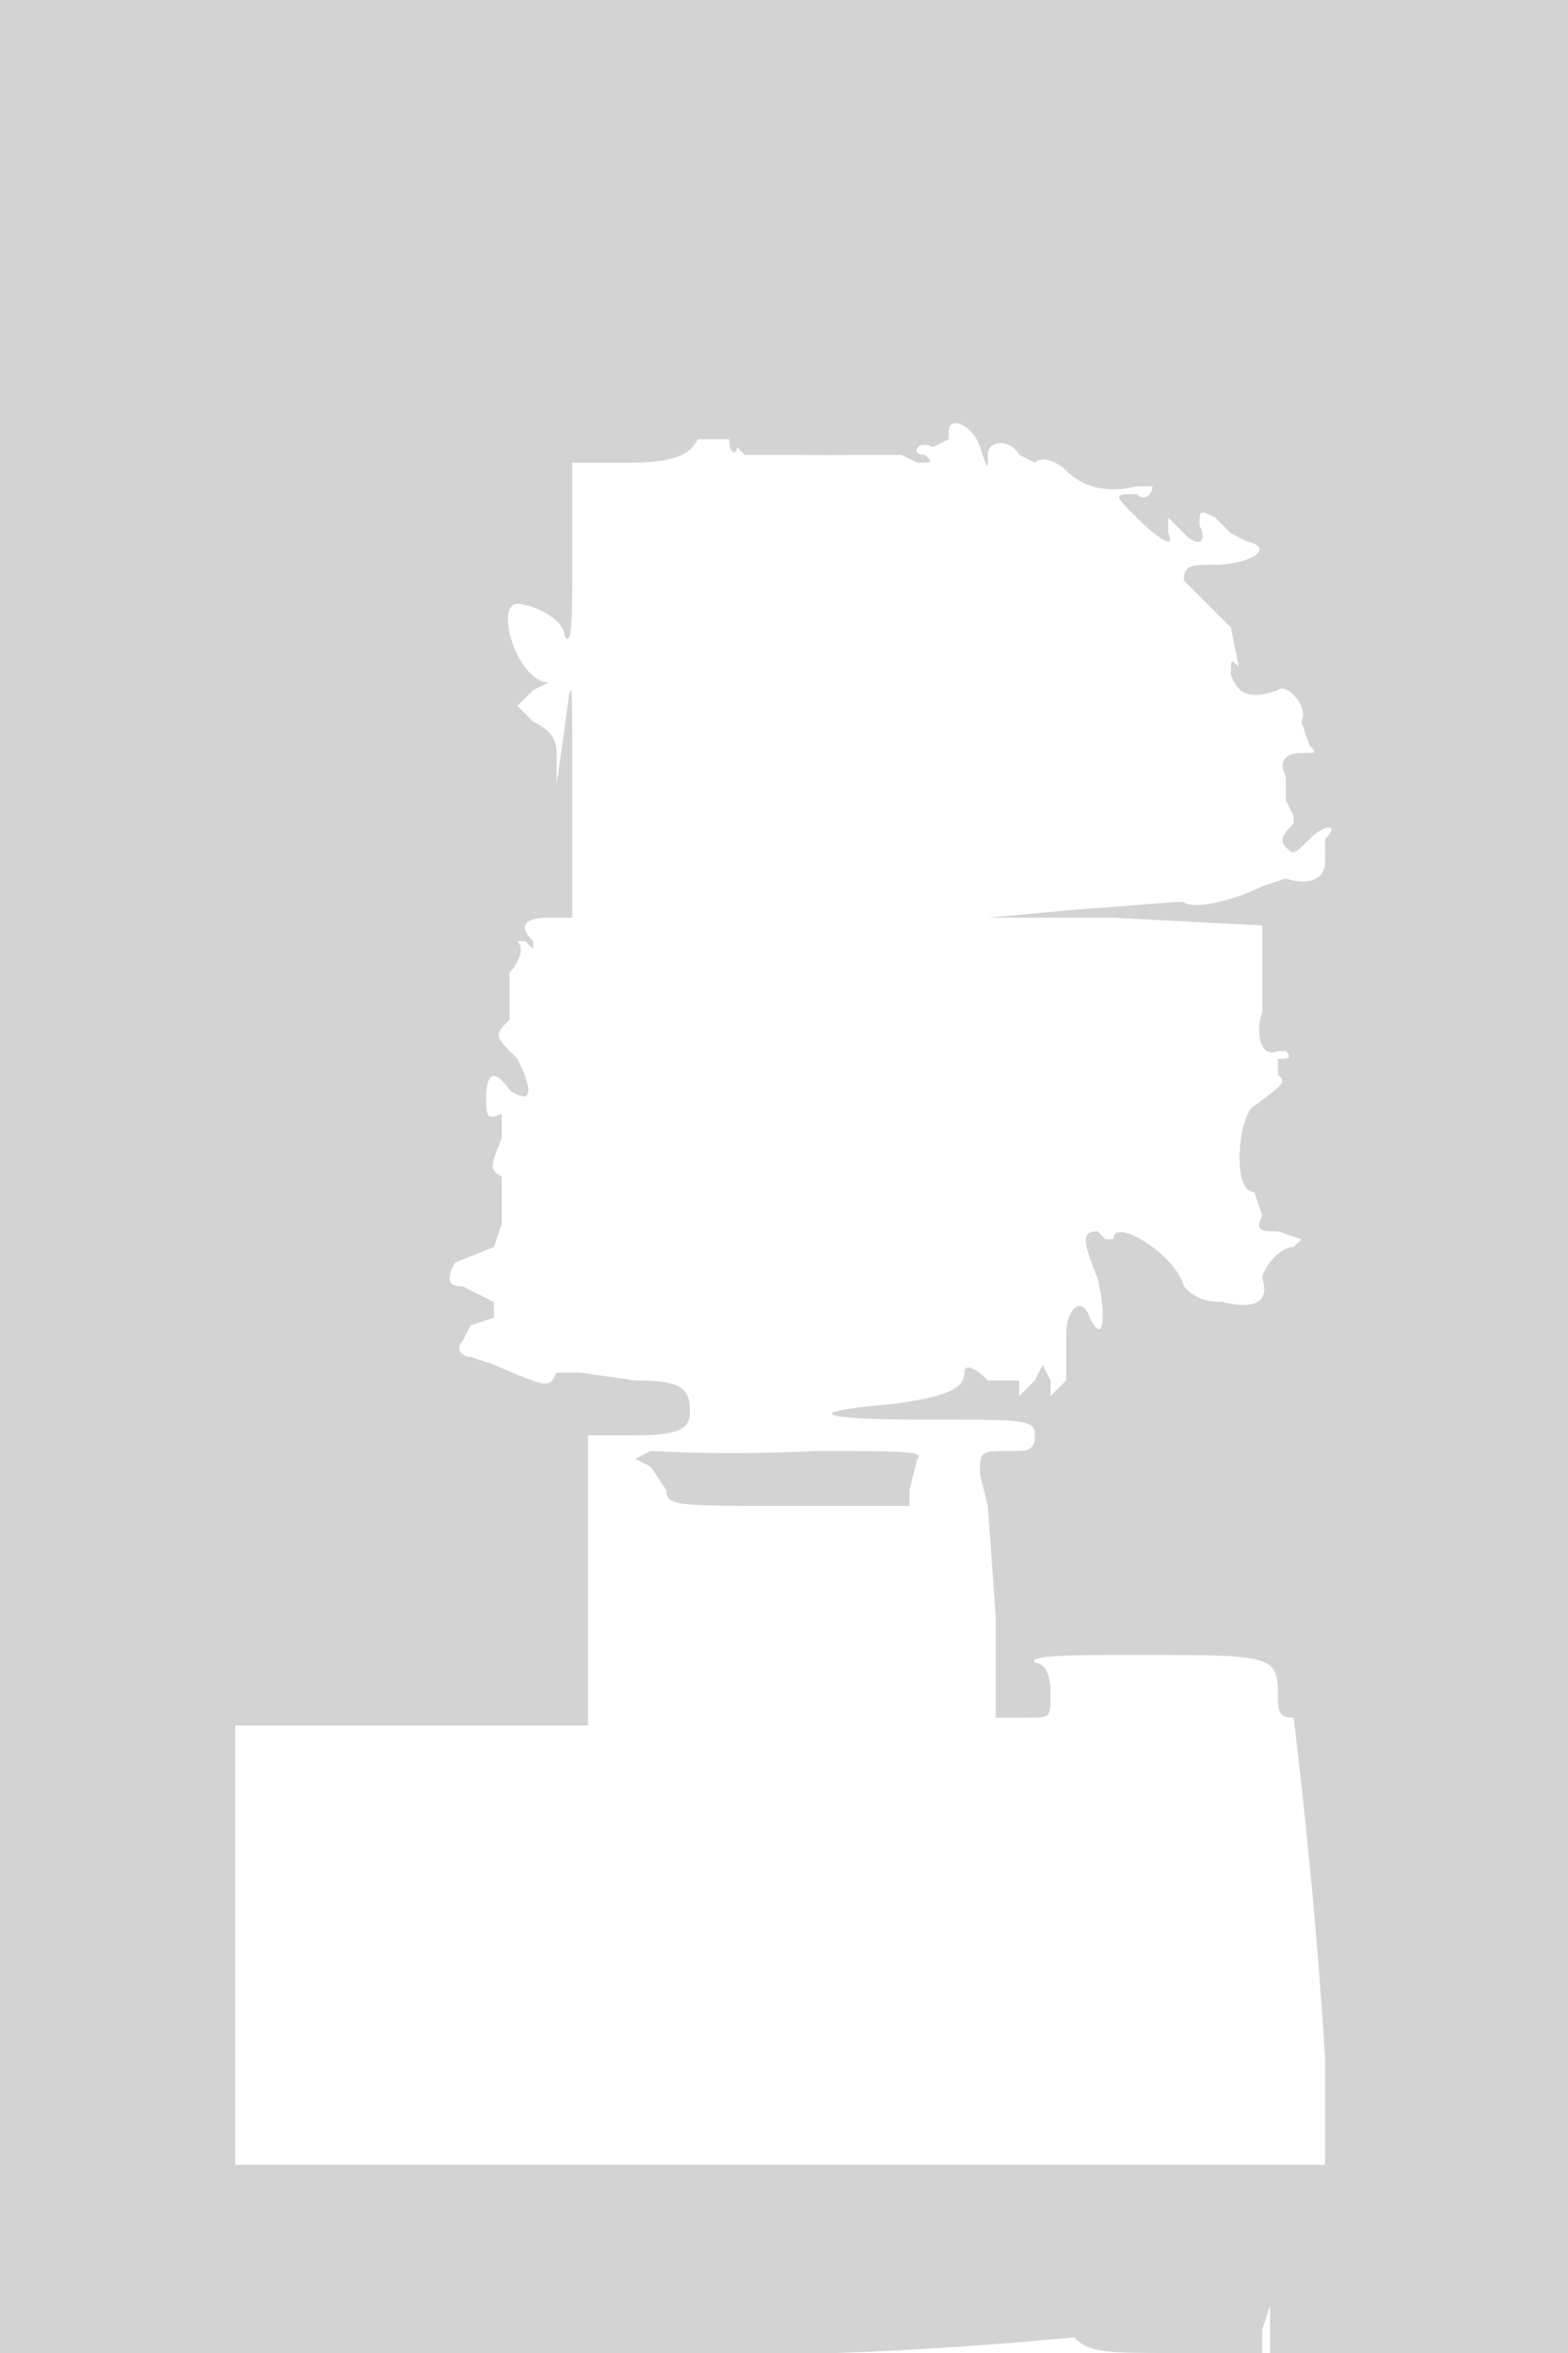 <svg xmlns="http://www.w3.org/2000/svg" width="200" height="300"><path d="M0 150v150h69a514 514 0 0068-2c2 2 4 2 13 2h11v-3l1-3v6h39V0H0v150m121-95v1l-2 1c-2-1-3 1-1 1 1 1 1 1-1 1l-2-1h-6a670 670 0 01-7 0h-7l-1-1c0 1-1 1-1-1h-4c-1 2-3 3-9 3h-7v12c0 7 0 12-1 10 0-2-4-4-6-4-3 0 0 10 4 10l-2 1-2 2 2 2c2 1 3 2 3 4v4l1-7c1-8 1-7 1 7v17h-3c-3 0-4 1-2 3v1l-1-1h-1c1 1 0 3-1 4v6c-2 2-2 2 1 5 2 4 2 6-1 4-2-3-3-2-3 1 0 2 0 3 2 2v3c-1 3-2 4 0 5v6l-1 3-5 2c-1 2-1 3 1 3l2 1 2 1v2l-3 1-1 2c-1 1 0 2 1 2l3 1c7 3 7 3 8 1h3l7 1c6 0 7 1 7 4 0 2-1 3-7 3h-6v37H30v56h139v-14a757 757 0 00-4-43c-2 0-2-1-2-3 0-5-1-5-18-5-8 0-14 0-13 1 1 0 2 1 2 4s0 3-3 3h-4v-13l-1-14-1-4c0-3 0-3 4-3 2 0 3 0 3-2s-1-2-14-2c-14 0-16-1-4-2 7-1 9-2 9-4 0-1 1-1 3 1h4v2l2-2 1-2 1 2v2l2-2v-6c0-3 2-5 3-2 2 4 2-1 1-5-2-5-2-6 0-6l1 1h1c0-3 8 2 9 6 1 1 2 2 5 2 4 1 6 0 5-3 0-1 2-4 4-4l1-1-3-1c-2 0-3 0-2-2l-1-3c-3 0-2-10 0-11 4-3 4-3 3-4v-2c1 0 2 0 1-1h-1c-2 1-3-2-2-5v-11l-19-1h-16l11-1 13-1h1c1 1 6 0 10-2l3-1c3 1 5 0 5-2v-3c2-2 0-2-2 0s-2 2-3 1 0-2 1-3v-1l-1-2v-3c-1-2 0-3 2-3s2 0 1-1l-1-3c1-2-2-5-3-4-3 1-5 1-6-2 0-2 0-2 1-1l-1-5-4-4-2-2c0-2 1-2 4-2 4 0 8-2 4-3l-2-1-2-2c-2-1-2-1-2 1 1 2 0 3-2 1l-2-2v2c1 2-1 1-4-2s-3-3 0-3c1 1 2 0 2-1h-2c-4 1-7 0-9-2-1-1-3-2-4-1l-2-1c-1-2-4-2-4 0s0 2-1-1-4-4-4-2M83 185l-2 1 2 1 2 3c0 2 1 2 16 2h15v-2l1-4c1-1-2-1-13-1a207 207 0 01-21 0" fill="#d3d3d3" fill-rule="evenodd"/></svg>